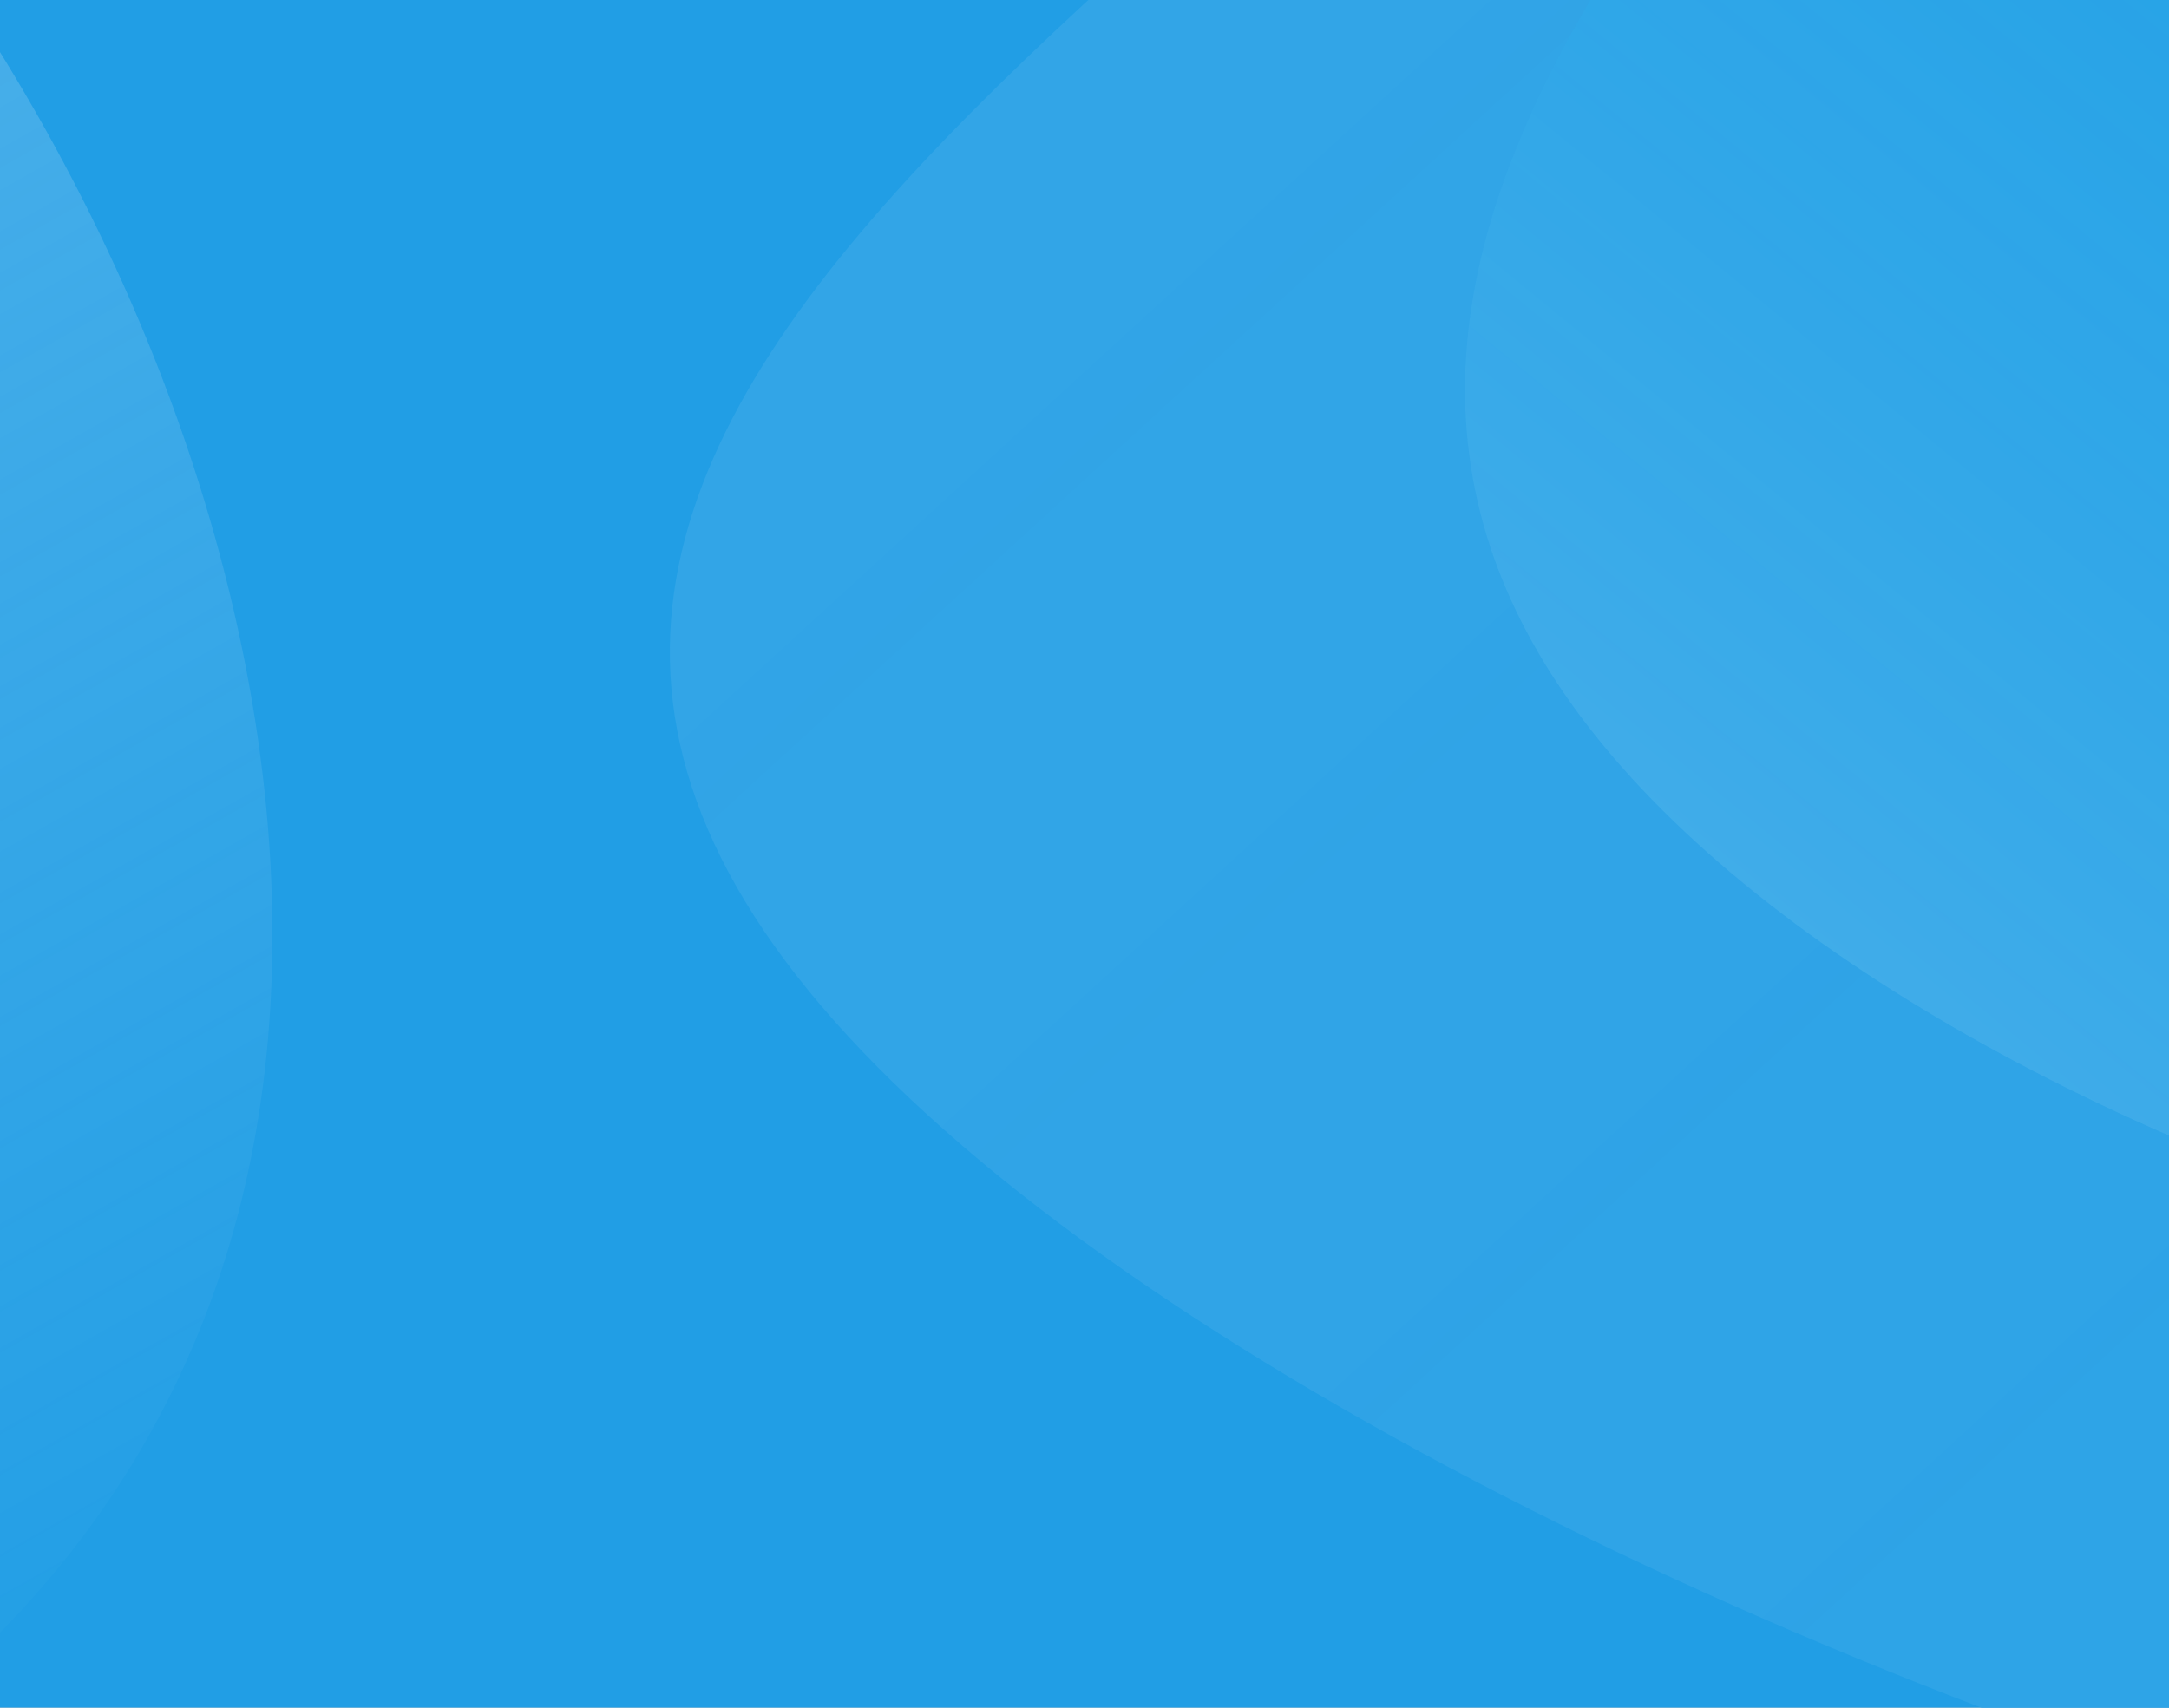 <svg width="414" height="326" viewBox="0 0 414 326" fill="#219EE5" xmlns="http://www.w3.org/2000/svg">
<rect x="0" y="0" width="414" height="326" fill="#333333" stroke="none"/>
<g clip-path="url(#clip0_9_66)">
<rect width="414" height="326" fill="white"/>
<path d="M-1 0H414V392.765H-1V0Z"/>
<path d="M52 178.5C52 323.475 -78.525 388 -223.5 388C-368.475 388 -486 270.475 -486 125.5C-486 -19.475 -368.475 -137 -223.5 -137C-78.525 -137 52 33.525 52 178.5Z"/>
<path opacity="0.3" d="M52 178.5C52 323.475 -78.525 388 -223.5 388C-368.475 388 -486 270.475 -486 125.5C-486 -19.475 -368.475 -137 -223.5 -137C-78.525 -137 52 33.525 52 178.5Z" fill="url(#paint0_linear_9_66)"/>
<path d="M176.844 212.668C36.658 84.606 229.009 2.272 357.071 -137.915C485.133 -278.101 702.591 -287.93 842.778 -159.868C982.964 -31.806 992.793 185.652 864.731 325.839C736.669 466.025 317.03 340.73 176.844 212.668Z"/>
<path opacity="0.08" d="M176.846 212.668C36.66 84.606 229.011 2.272 357.073 -137.915C485.135 -278.101 702.593 -287.93 842.78 -159.868C982.966 -31.806 992.795 185.652 864.733 325.839C736.671 466.025 317.032 340.73 176.846 212.668Z" fill="url(#paint1_linear_9_66)"/>
<path d="M323.712 160.78C230.263 75.413 301.702 -11.348 387.069 -104.796C472.436 -198.245 617.394 -204.797 710.843 -119.43C804.292 -34.064 810.844 110.895 725.477 204.344C640.11 297.792 417.161 246.147 323.712 160.78Z"/>
<path opacity="0.17" d="M323.712 160.78C230.263 75.413 301.702 -11.348 387.069 -104.796C472.436 -198.245 617.394 -204.797 710.843 -119.43C804.292 -34.064 810.844 110.895 725.477 204.344C640.11 297.792 417.161 246.147 323.712 160.78Z" fill="url(#paint2_linear_9_66)"/>
</g>
<defs>
<linearGradient id="paint0_linear_9_66" x1="-211.25" y1="-137" x2="44.5" y2="315" gradientUnits="userSpaceOnUse">
<stop stop-color="#FCFCFE"/>
<stop offset="1" stop-color="#FCFCFE" stop-opacity="0"/>
</linearGradient>
<linearGradient id="paint1_linear_9_66" x1="852.391" y1="339.349" x2="325.502" y2="-236" gradientUnits="userSpaceOnUse">
<stop stop-color="white" stop-opacity="0.55"/>
<stop offset="1" stop-color="#FCFCFE"/>
</linearGradient>
<linearGradient id="paint2_linear_9_66" x1="301.002" y1="191" x2="570" y2="-137" gradientUnits="userSpaceOnUse">
<stop stop-color="white"/>
<stop offset="1" stop-color="#00C6FF" stop-opacity="0"/>
<stop offset="1" stop-color="white"/>
</linearGradient>
<clipPath id="clip0_9_66">
<rect width="414" height="326" fill="white"/>
</clipPath>
</defs>
</svg>
